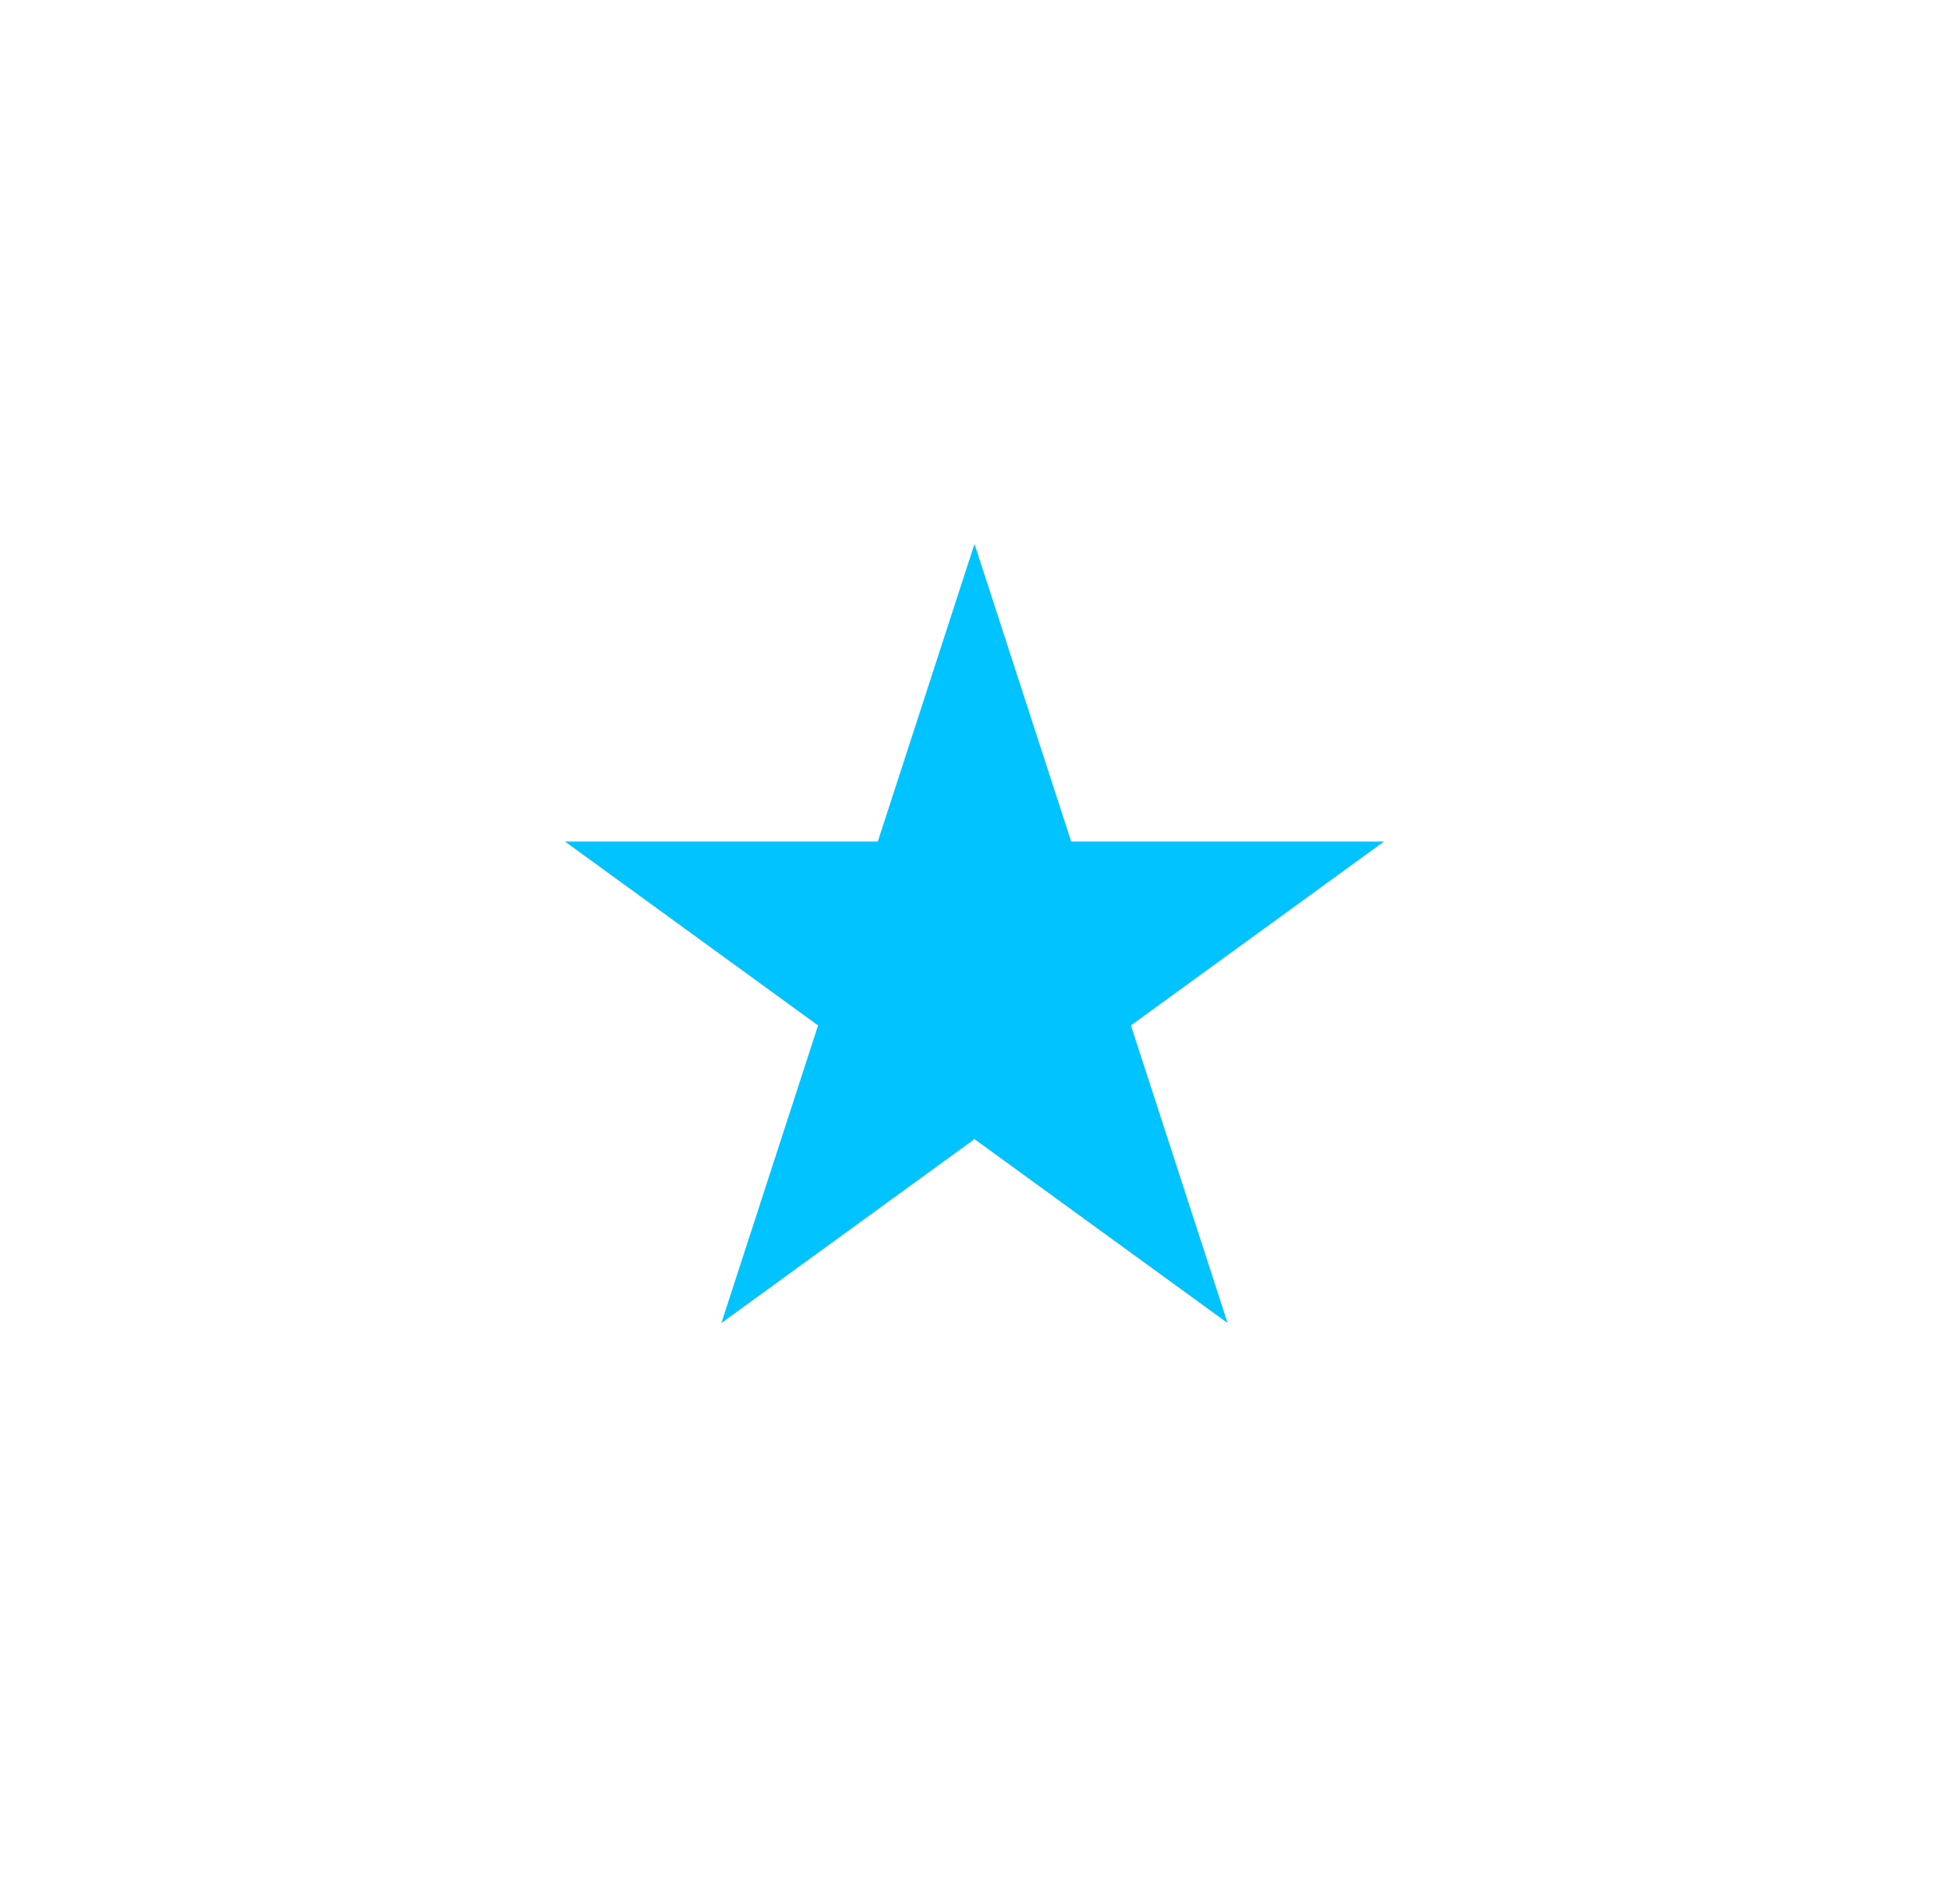 <svg width="43" height="42" viewBox="0 0 43 42" fill="none" xmlns="http://www.w3.org/2000/svg">
<g filter="url(#filter0_d_40293_768)">
<path d="M21.5 9L23.633 15.564H30.535L24.951 19.621L27.084 26.186L21.5 22.129L15.916 26.186L18.049 19.621L12.465 15.564H19.367L21.5 9Z" fill="rgb(0, 195, 255)"/>
</g>
<defs>
<filter id="filter0_d_40293_768" x="0.465" y="0" width="42.07" height="41.186" filterUnits="userSpaceOnUse" color-interpolation-filters="sRGB">
<feFlood flood-opacity="0" result="BackgroundImageFix"/>
<feColorMatrix in="SourceAlpha" type="matrix" values="0 0 0 0 0 0 0 0 0 0 0 0 0 0 0 0 0 0 127 0" result="hardAlpha"/>
<feOffset dy="3"/>
<feGaussianBlur stdDeviation="6"/>
<feColorMatrix type="matrix" values="rgb(0, 195, 255)"/>
<feBlend mode="normal" in2="BackgroundImageFix" result="effect1_dropShadow_40293_768"/>
<feBlend mode="normal" in="SourceGraphic" in2="effect1_dropShadow_40293_768" result="shape"/>
</filter>
</defs>
</svg>
